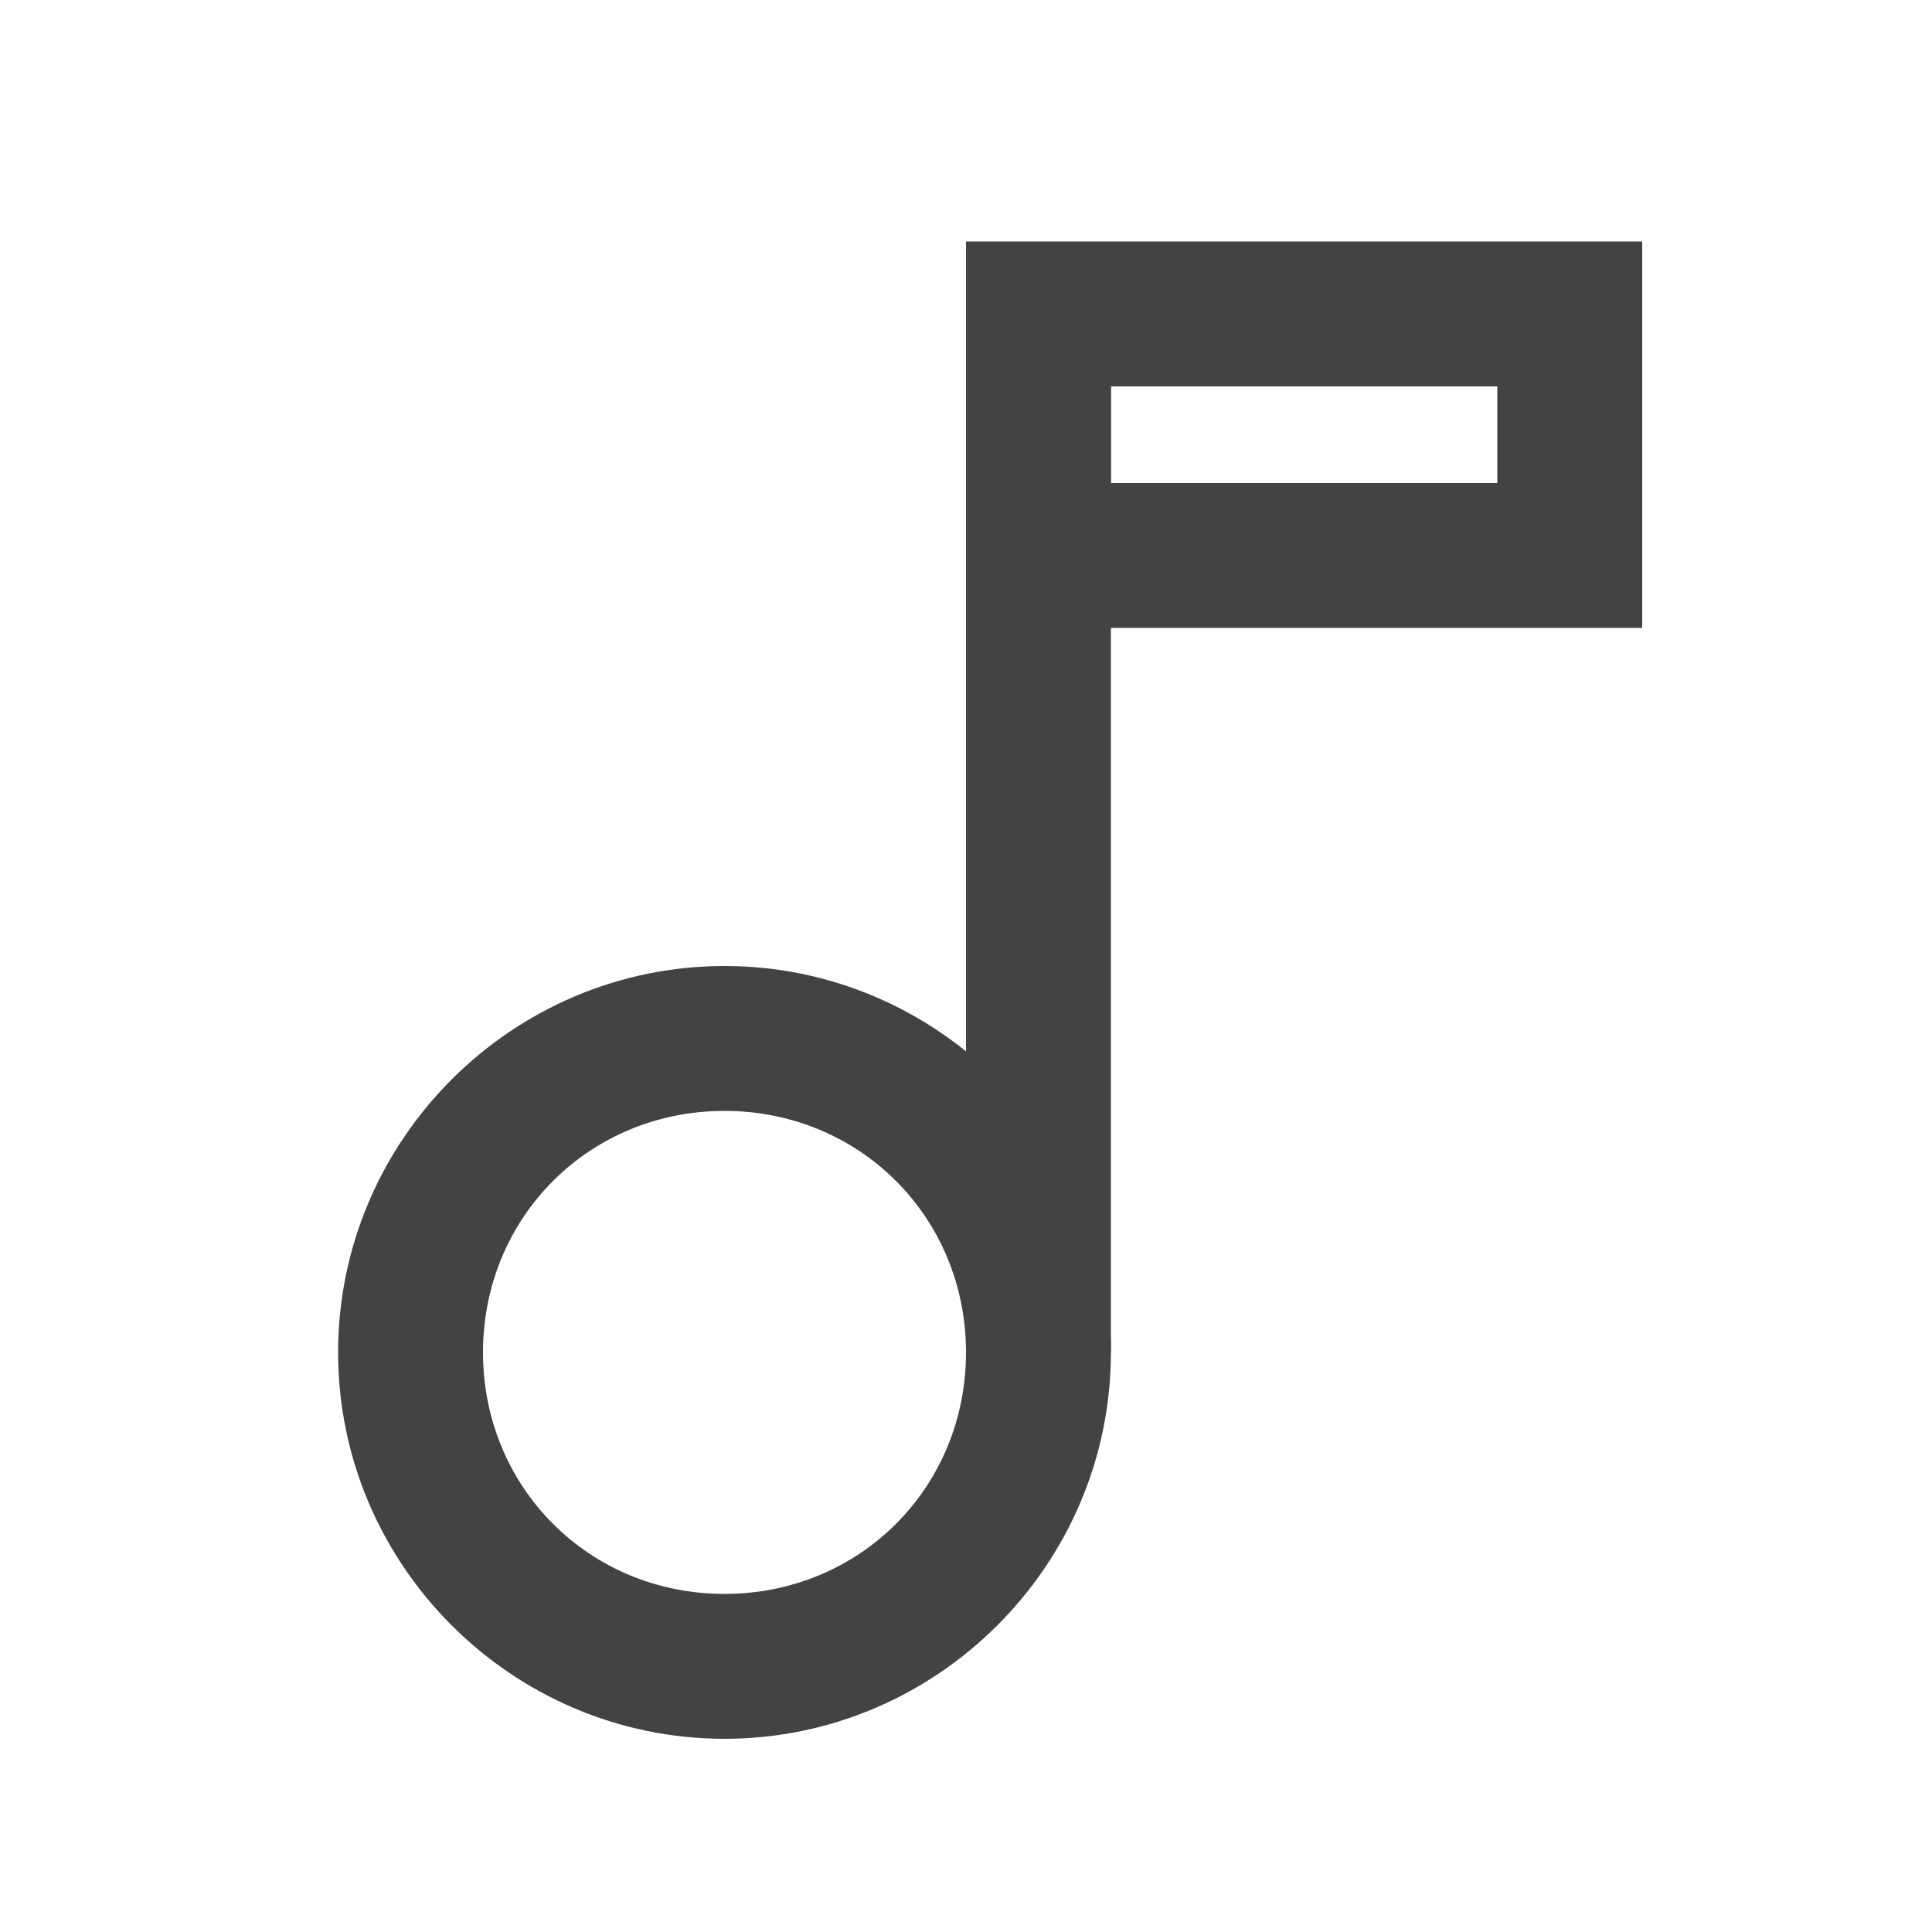 <?xml version="1.0" encoding="utf-8"?>
<!-- Generator: Adobe Illustrator 18.1.1, SVG Export Plug-In . SVG Version: 6.00 Build 0)  -->
<svg version="1.1" xmlns="http://www.w3.org/2000/svg" xmlns:xlink="http://www.w3.org/1999/xlink" x="0px" y="0px" width="40px"
	 height="40px" viewBox="0 0 40 40" enable-background="new 0 0 40 40" xml:space="preserve">
<g id="Layer_27">
</g>
<g id="Layer_26">
</g>
<g id="Layer_25">
</g>
<g id="Layer_24">
</g>
<g id="Layer_23">
</g>
<g id="Layer_21">
</g>
<g id="Layer_20">
</g>
<g id="Layer_22">
</g>
<g id="Layer_19">
</g>
<g id="Layer_18">
</g>
<g id="Layer_17">
</g>
<g id="Layer_16">
</g>
<g id="Layer_15">
</g>
<g id="Layer_14">
	<g>
		<path fill="#434343" d="M15,23c2.8,0,5,2.2,5,5s-2.2,5-5,5s-5-2.2-5-5S12.2,23,15,23 M15,20c-4.4,0-8,3.6-8,8s3.6,8,8,8s8-3.6,8-8
			S19.4,20,15,20L15,20z"/>
	</g>
	<g>
		<path fill="#434343" d="M31,8v2h-8V8H31 M34,5H20v8h14V5L34,5z"/>
	</g>
	<line fill="none" stroke="#434343" stroke-width="3" stroke-miterlimit="10" x1="21.5" y1="6" x2="21.5" y2="28"/>
</g>
<g id="Layer_13">
</g>
<g id="Layer_12">
</g>
<g id="Layer_11">
</g>
<g id="Layer_10">
</g>
<g id="Layer_9">
</g>
<g id="Layer_8">
</g>
<g id="Layer_7">
</g>
<g id="Layer_6">
</g>
<g id="Layer_5">
</g>
<g id="Layer_4">
</g>
<g id="play">
</g>
<g id="Layer_3">
</g>
<g id="guias">
</g>
</svg>
